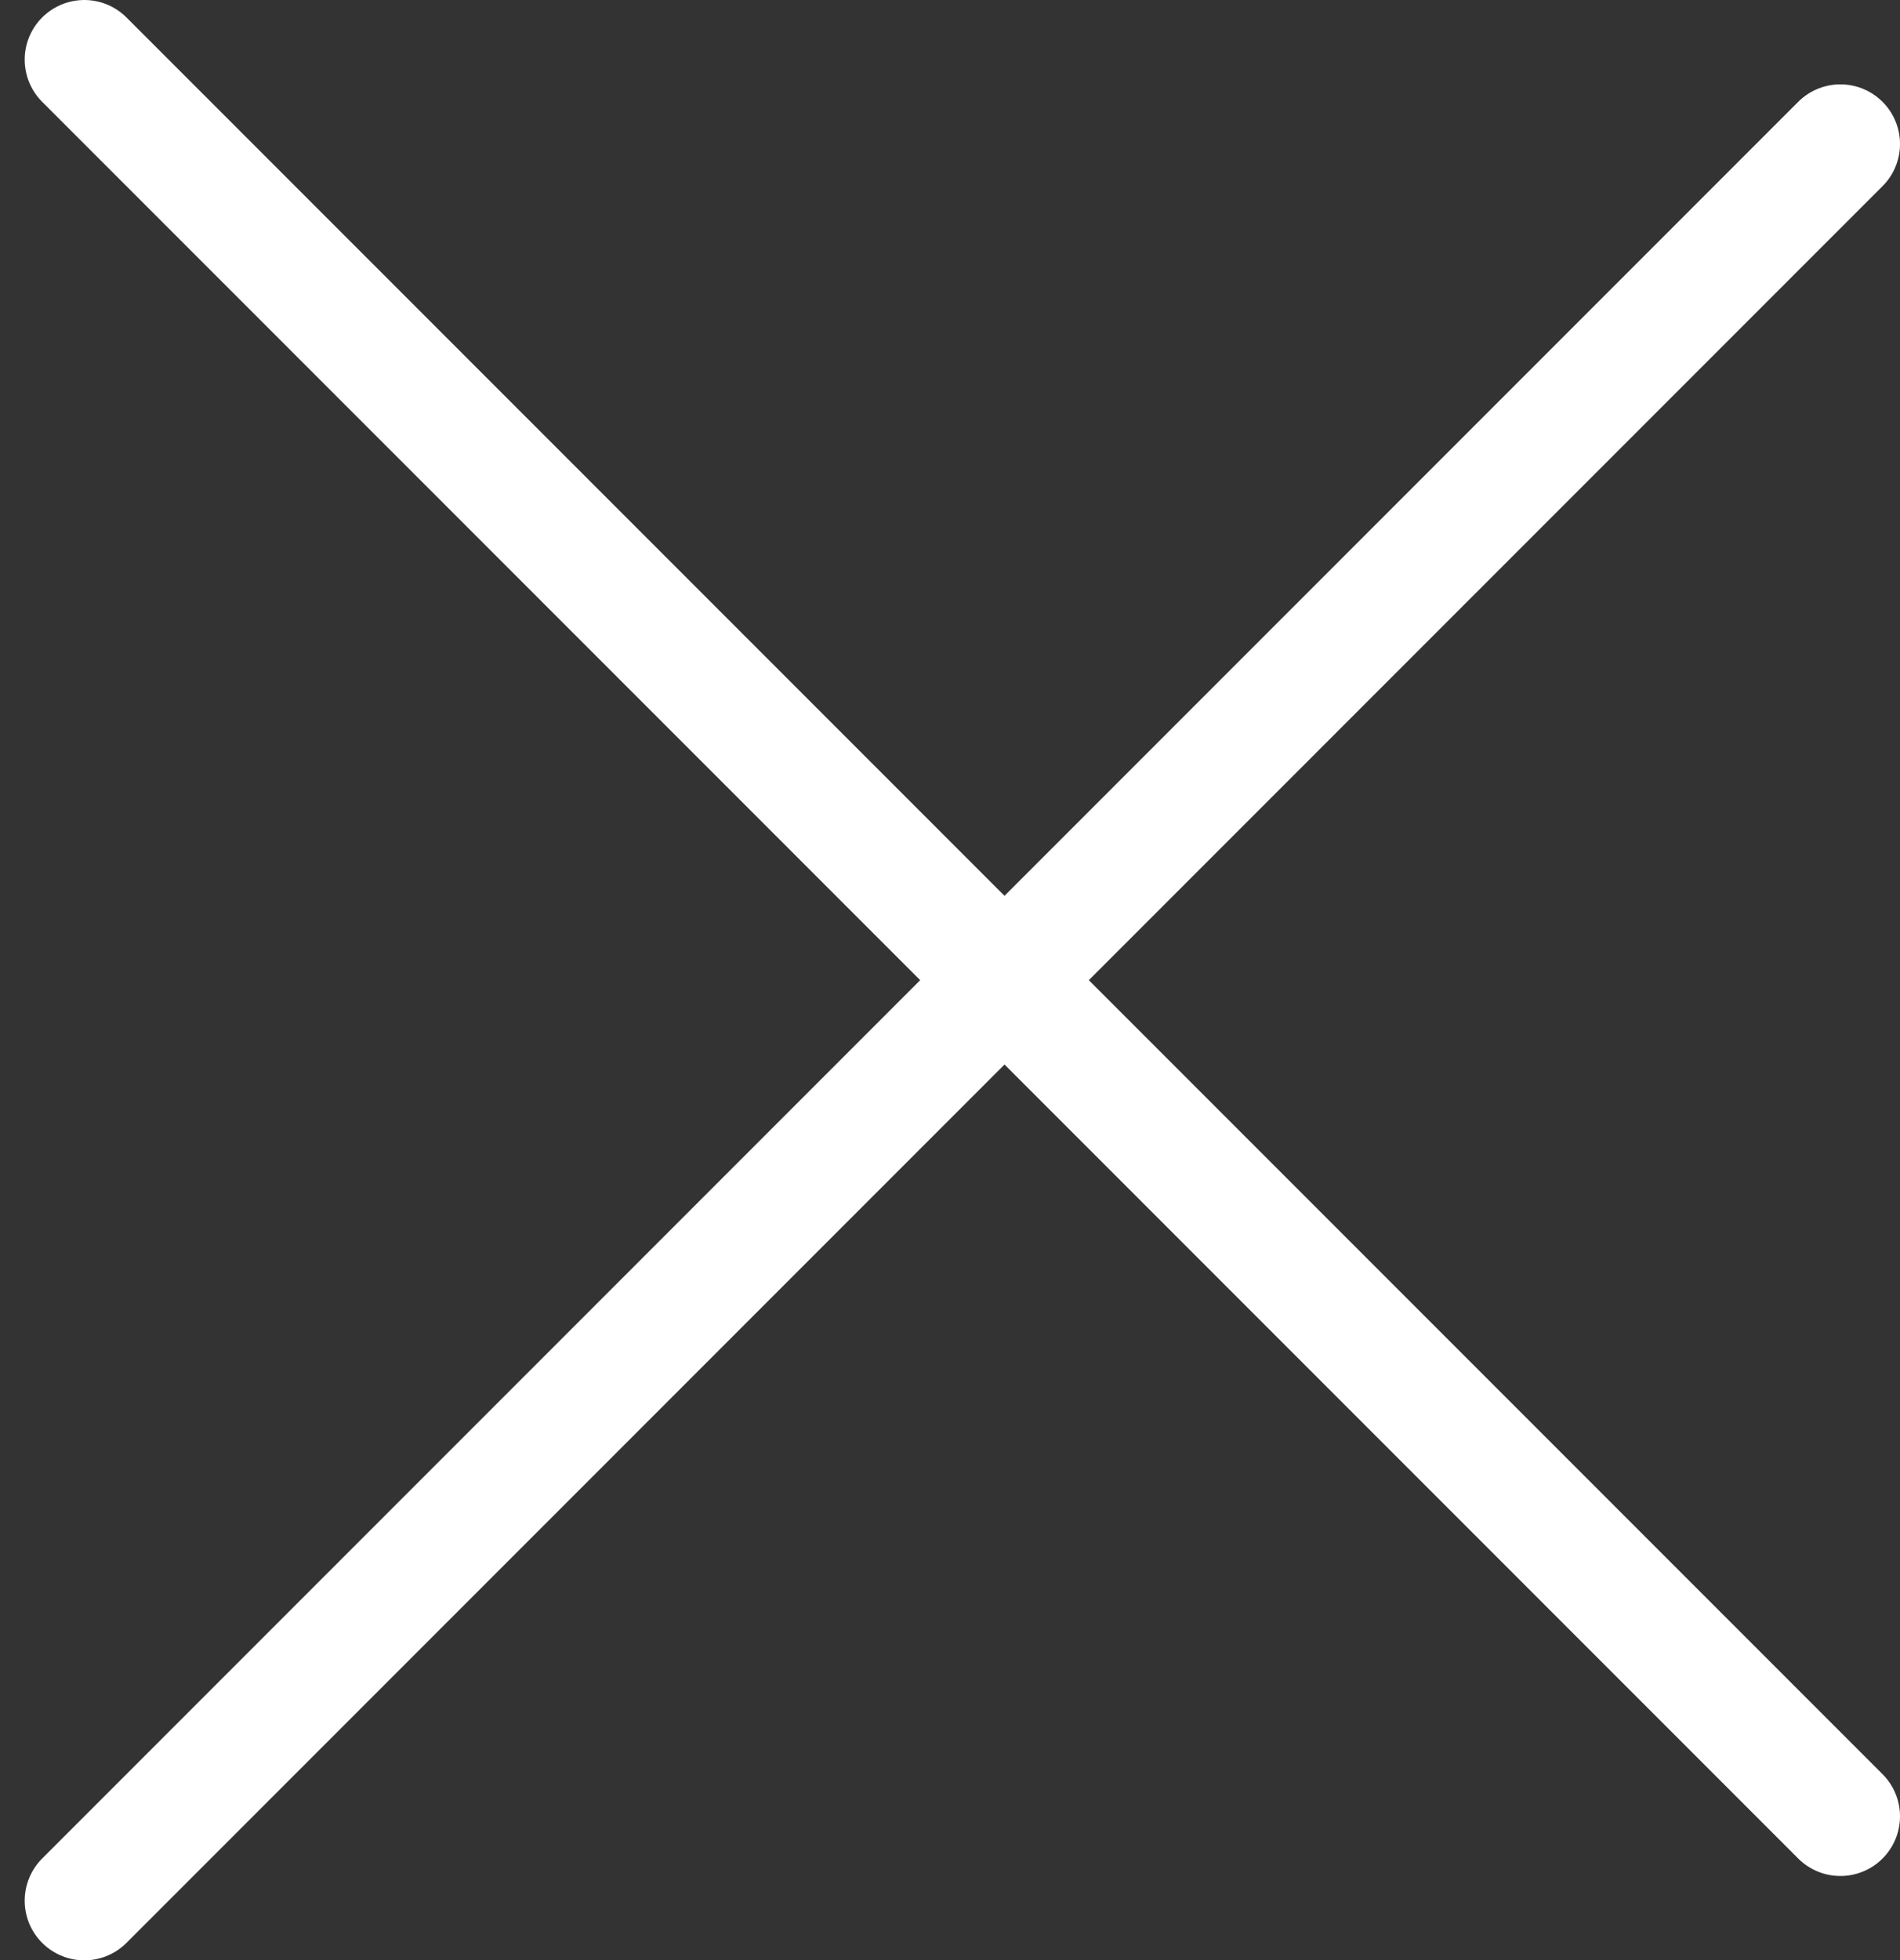 <svg width="478" height="493" viewBox="0 0 478 493" fill="none" xmlns="http://www.w3.org/2000/svg">
<rect x="0" y="0" width="478" height="493" fill="#333333" stroke="none"/>
<line x1="21.213" y1="15" x2="463" y2="456.787" stroke="white" stroke-width="30" stroke-linecap="round"/>
<line x1="463" y1="36.213" x2="21.213" y2="478" stroke="white" stroke-width="30" stroke-linecap="round"/>
</svg>
